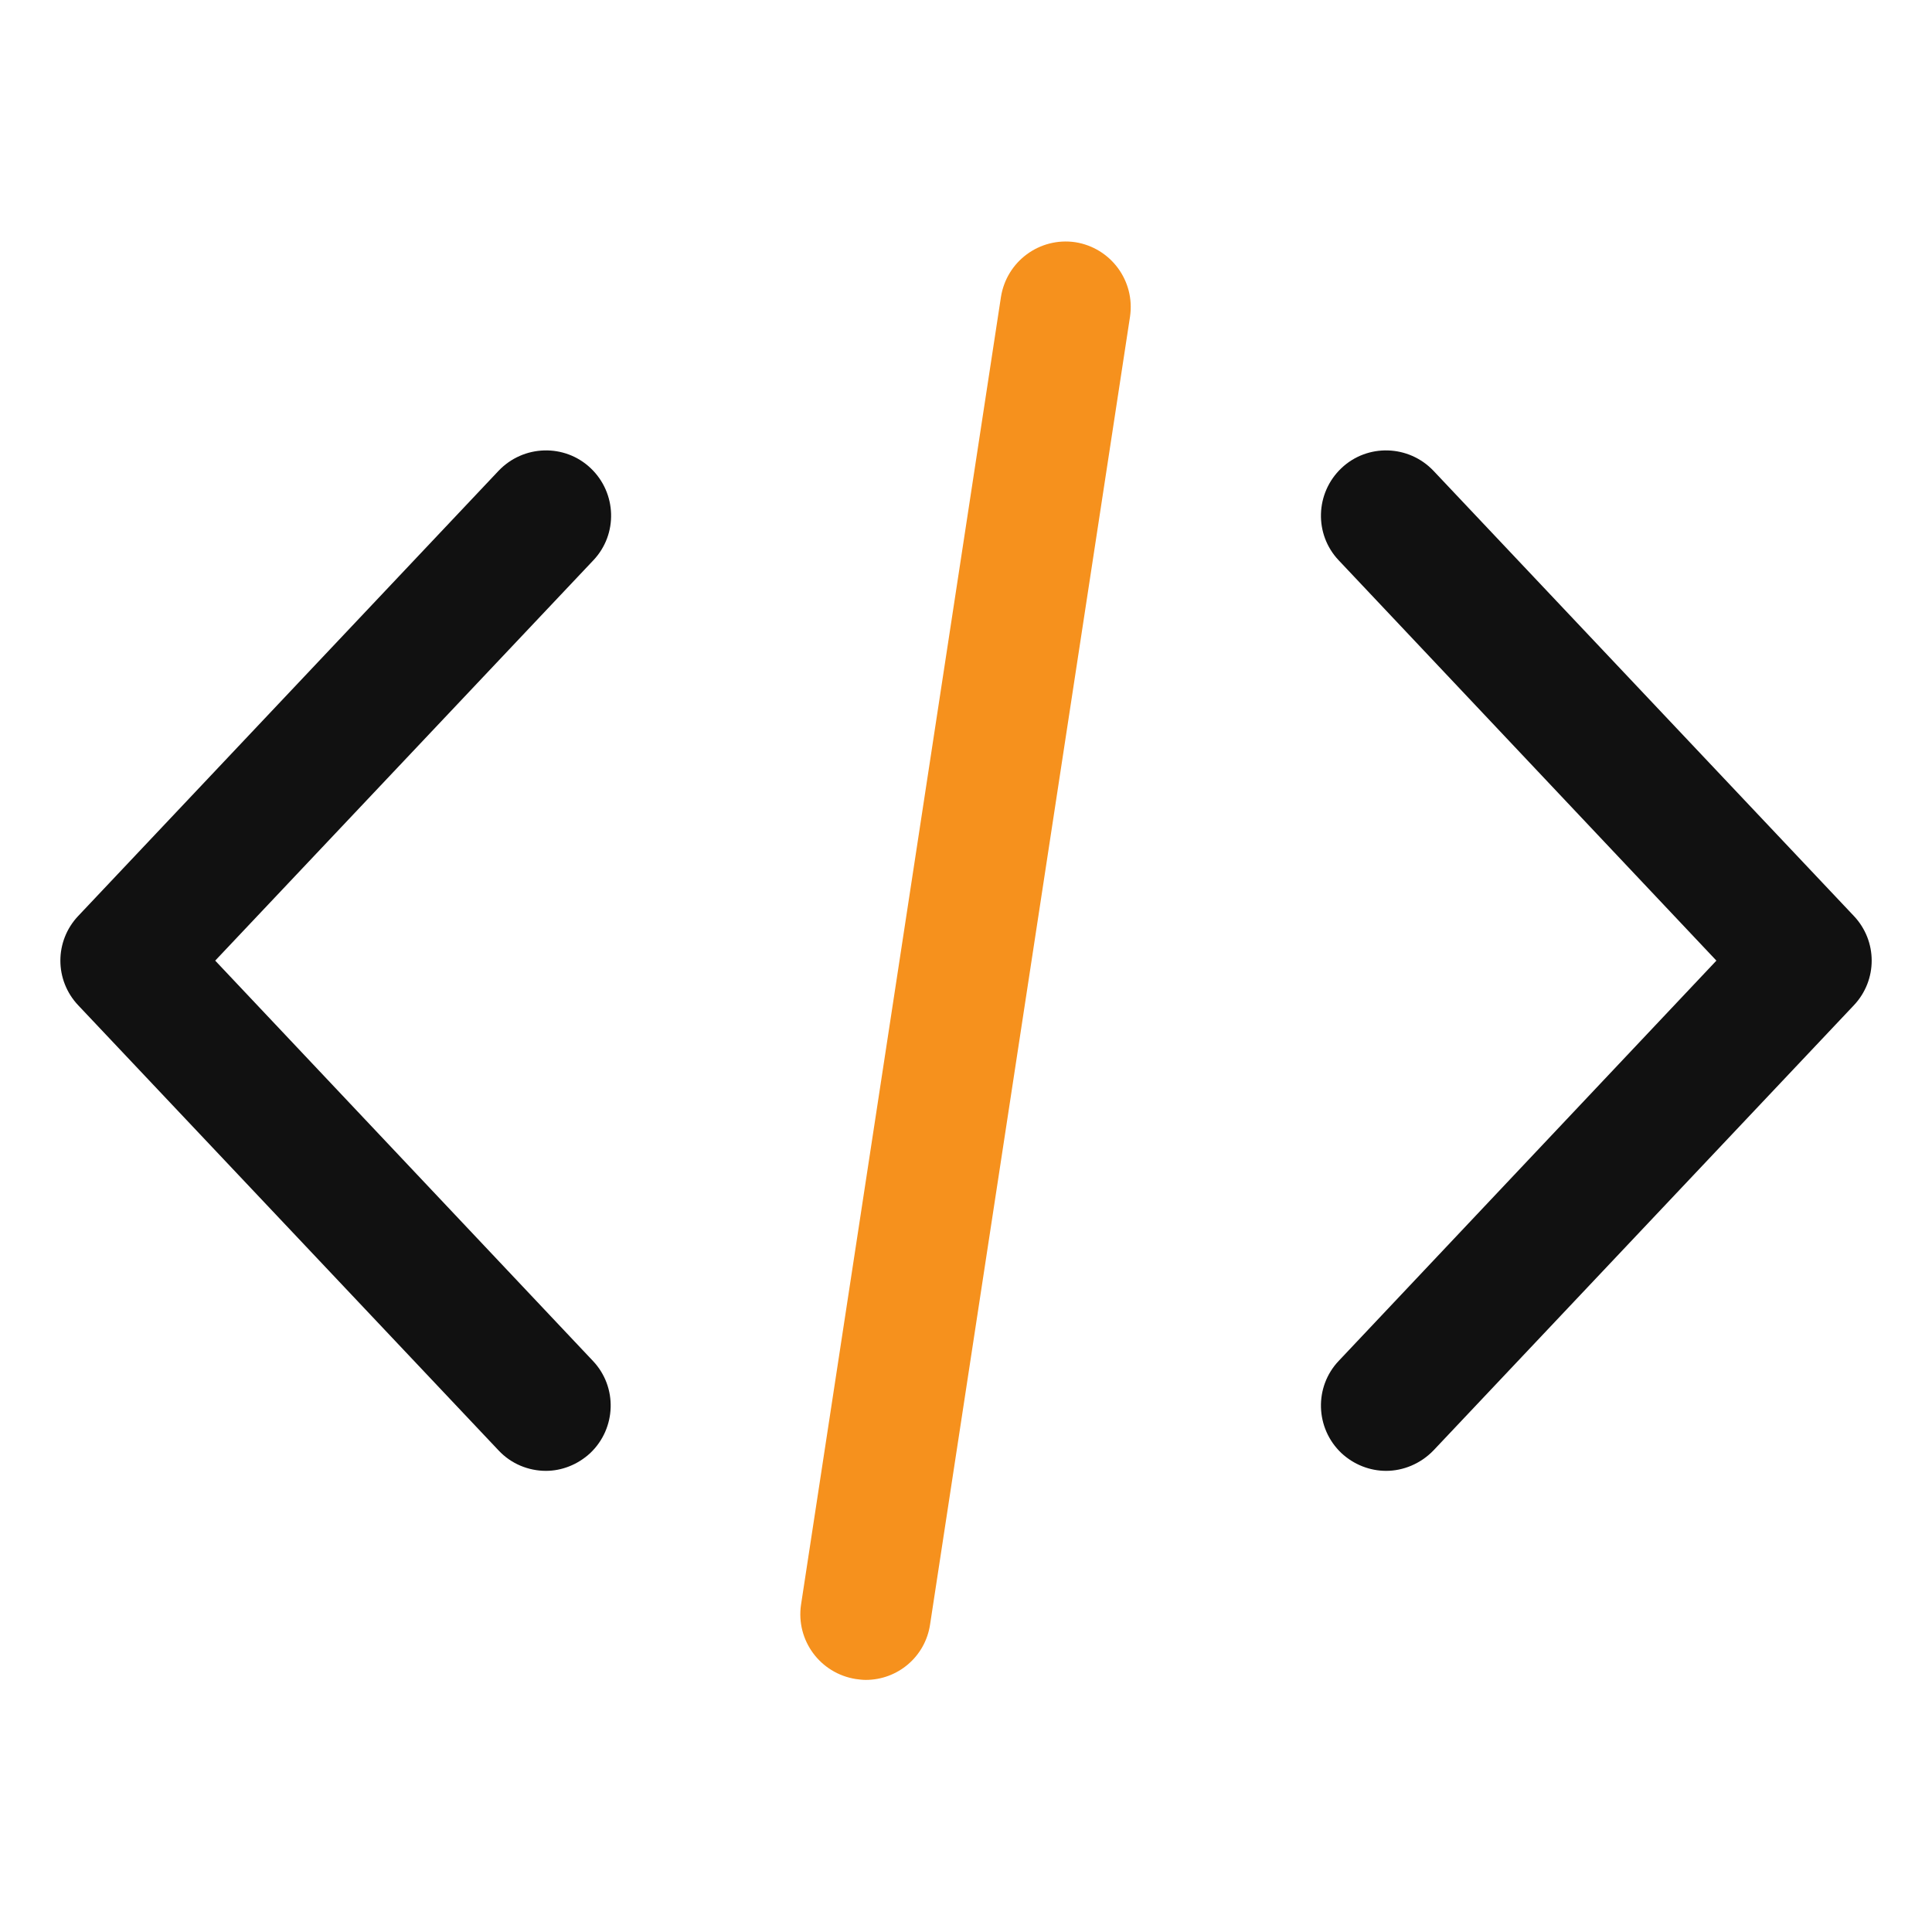 <svg width="64" height="64" viewBox="0 0 64 64" fill="none" xmlns="http://www.w3.org/2000/svg">
<path d="M45.916 48.724C45.384 48.724 44.851 48.522 44.434 48.134C43.57 47.313 43.527 45.945 44.347 45.081L56.858 31.822L44.347 18.562C43.527 17.698 43.57 16.331 44.434 15.51C45.297 14.689 46.665 14.732 47.486 15.596L61.408 30.339C62.2 31.174 62.2 32.47 61.408 33.305L47.486 48.047C47.054 48.494 46.478 48.724 45.916 48.724Z" fill="#111111"/>
<path d="M18.085 48.724C17.509 48.724 16.933 48.494 16.516 48.047L2.594 33.305C1.802 32.47 1.802 31.174 2.594 30.339L16.516 15.596C17.337 14.732 18.704 14.689 19.568 15.51C20.432 16.331 20.475 17.698 19.654 18.562L7.129 31.822L19.64 45.081C20.461 45.945 20.418 47.313 19.554 48.134C19.136 48.522 18.604 48.724 18.085 48.724Z" fill="#111111"/>
<path d="M28.68 55.649C28.565 55.649 28.464 55.635 28.349 55.62C27.169 55.433 26.362 54.339 26.535 53.158L33.158 9.837C33.345 8.657 34.439 7.851 35.62 8.023C36.8 8.21 37.606 9.305 37.434 10.485L30.811 53.806C30.653 54.886 29.731 55.649 28.68 55.649Z" fill="#F6911D"/>
</svg>
